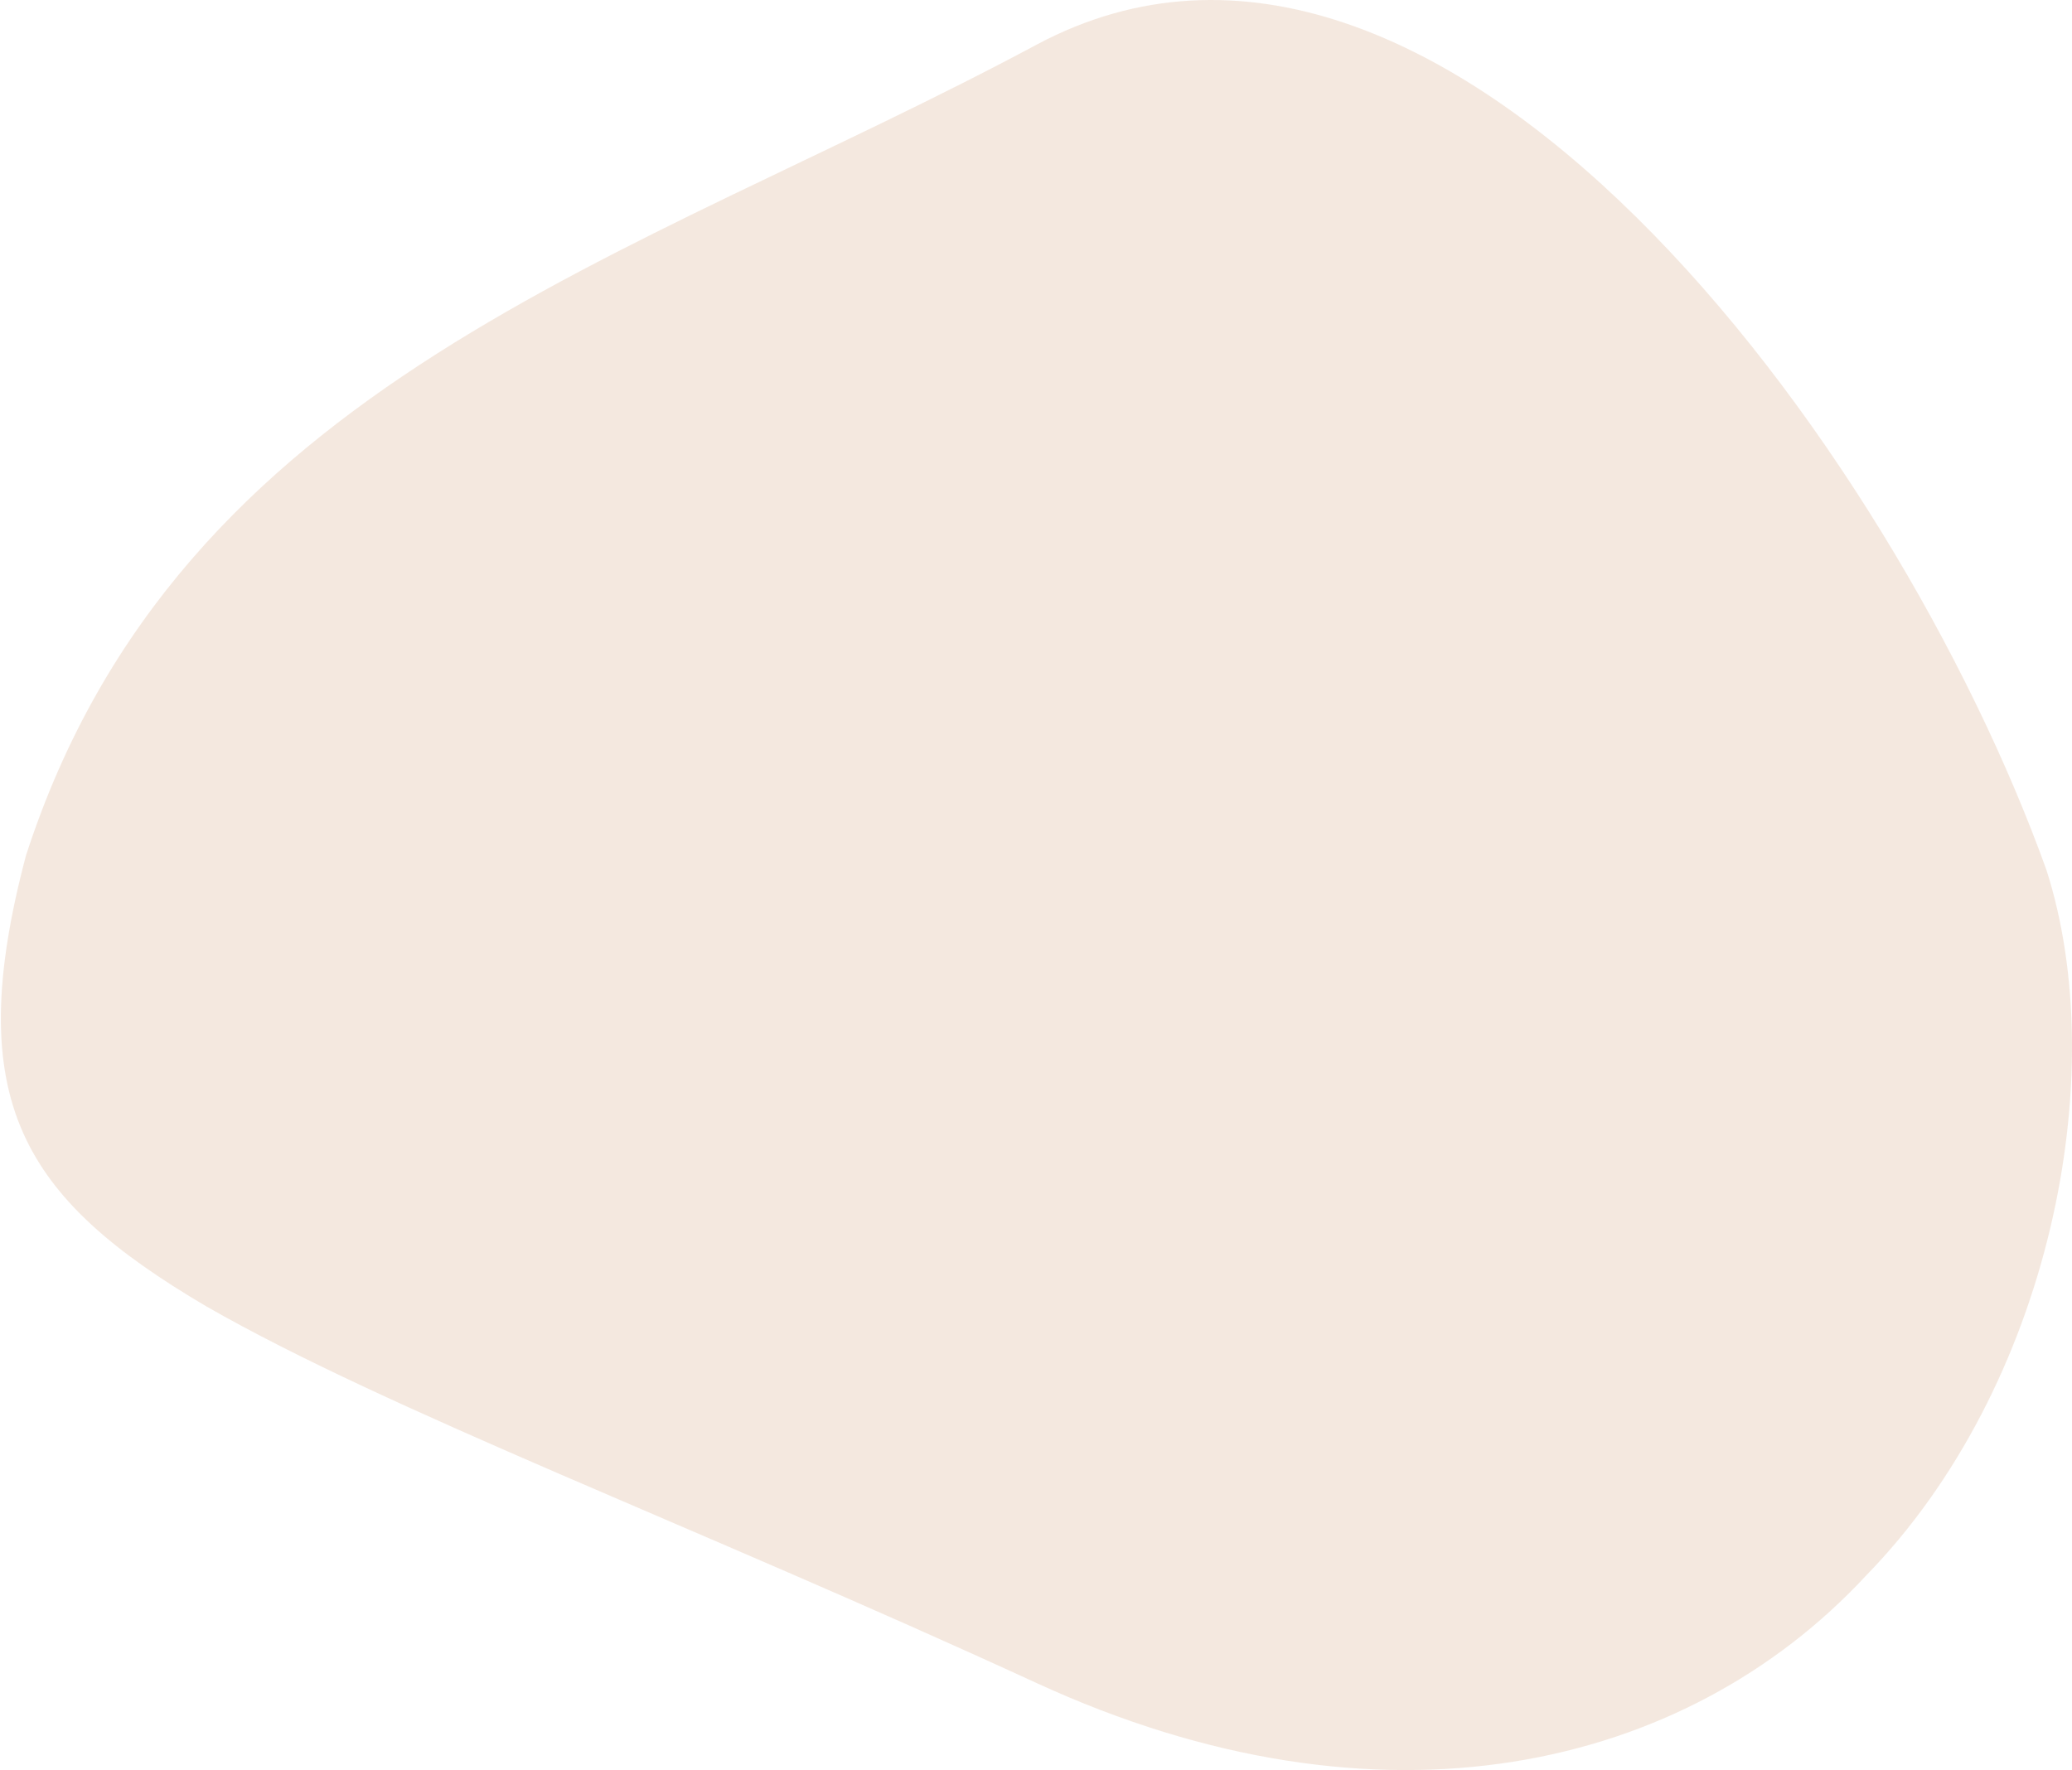 <svg width="474" height="405" viewBox="0 0 474 405" fill="none" xmlns="http://www.w3.org/2000/svg">
<path d="M237.189 10.194C329.878 -39.249 433.345 102.122 468.142 199.02C483.231 245.979 469.065 317.286 426.878 360.517C385.615 404.991 316.021 421.389 237.189 385.114C158.357 348.84 88.764 322.752 47.192 298.9C5.005 274.054 -8.852 251.693 5.929 195.791C41.034 87.215 144.5 59.885 237.189 10.194Z" fill="#EAD2C1" fill-opacity="0.5"/>
</svg>
